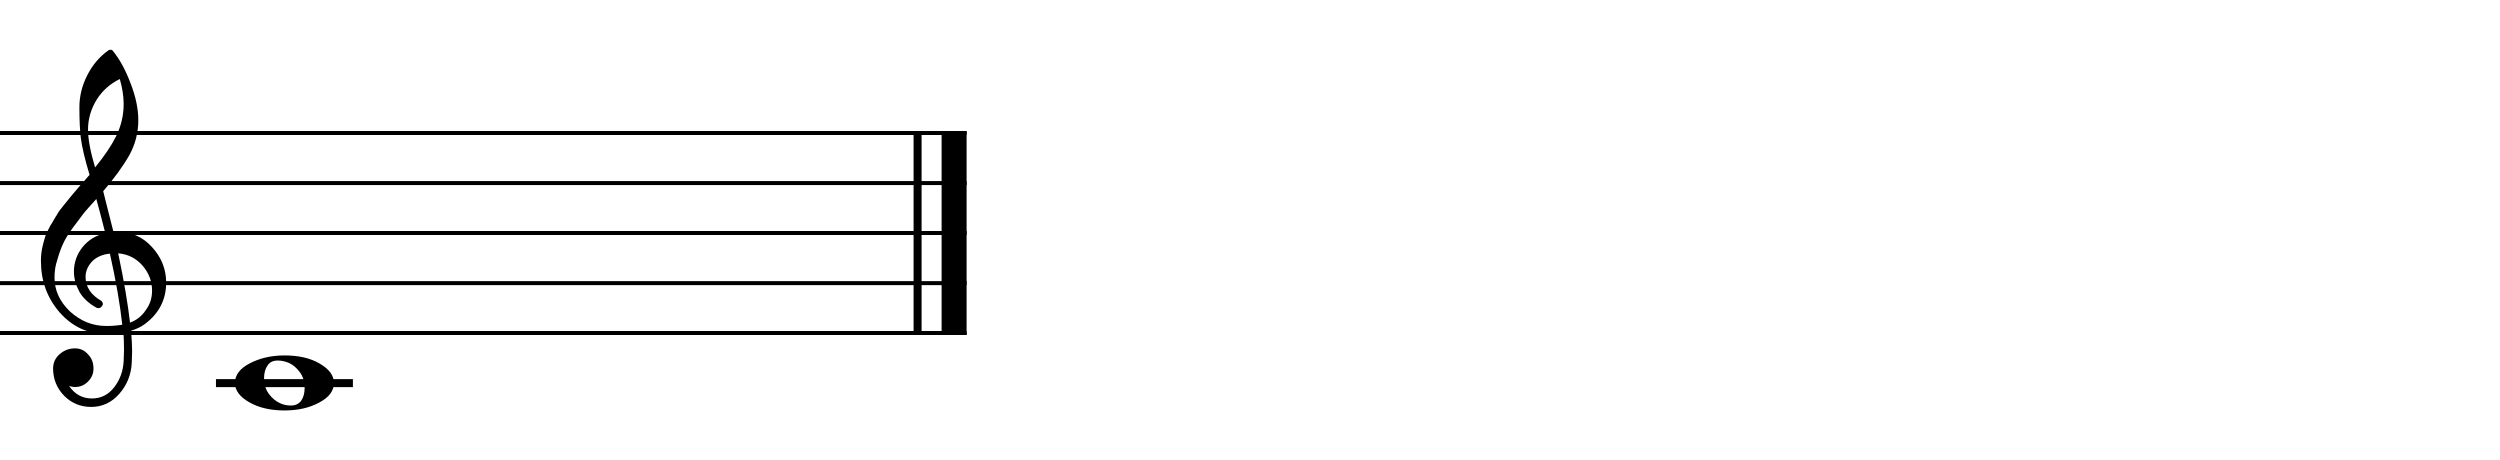 <svg version="1.1" id="Layer_1" xmlns="http://www.w3.org/2000/svg" x="0" y="0" viewBox="0 0 1417.3 261" xml:space="preserve"><style>.st0{fill:none;stroke:#000;stroke-width:2.27;stroke-linejoin:bevel}</style><path class="st0" d="M0 75.4h548M0 103.8h548M0 132.1h548M0 160.5h548M0 188.8h548"/><path fill="none" stroke="#000" stroke-width="4.54" stroke-linejoin="bevel" d="M520.2 74.3v115.6"/><path fill="none" stroke="#000" stroke-width="14.17" stroke-linejoin="bevel" d="M540.9 74.3v115.6"/><path fill="none" stroke="#000" stroke-width="4.54" stroke-linecap="square" stroke-linejoin="bevel" d="M124.7 217.2h73.1"/><path d="M157.5 204.4c-2.7 0-4.6.9-5.8 2.8-1.3 1.8-2 4.2-2 7.2 0 3.5.9 6.5 2.8 9 1.8 2.4 3.9 4.1 6.1 5.1 2 1 4.1 1.4 6.3 1.4 2.6 0 4.5-.9 5.9-2.8 1.3-1.9 1.9-4.3 1.9-7.2 0-3.5-.9-6.5-2.8-9-1.8-2.4-3.8-4.1-6-5.1-2.1-.9-4.2-1.4-6.4-1.4m3.8-2.9c8 0 14.6 1.5 19.9 4.6 5.4 3.1 8.1 6.8 8.1 11 0 4.5-2.8 8.2-8.3 11.1-5.5 3-12.1 4.5-19.7 4.5-7.8 0-14.5-1.5-19.9-4.6-5.5-3.1-8.2-6.8-8.2-11 0-4.5 2.8-8.2 8.4-11.1 5.5-2.9 12.1-4.5 19.7-4.5M64.3 131.4h.7c.3-.1.5-.1.8-.1 8.3 0 15.1 2.9 20.4 8.8 5.3 5.8 8 12.5 8 20.1 0 9.5-3.9 17.3-11.8 23.3-2.1 1.6-4.8 3-8.1 4 .4 4.8.6 8.7.6 11.6 0 .6-.1 2.7-.2 6.4-.3 6.9-2.7 12.8-7.1 17.8-4.3 4.9-9.6 7.4-15.9 7.4-6 0-11.1-2.1-15.3-6.3-4.2-4.3-6.3-9.5-6.3-15.5 0-3.2 1.2-5.9 3.7-8.1 2.5-2.2 5.4-3.3 8.7-3.3 3 0 5.4 1.1 7.4 3.4 2.1 2.1 3.1 4.8 3.1 8 0 2.9-1 5.3-3.1 7.4-2.1 2.1-4.5 3.1-7.4 3.1-1.2 0-2.3-.2-3.4-.7 3.2 4.8 7.6 7.2 13 7.2 5.1 0 9.3-2.1 12.5-6.2 3.4-4.3 5.2-9.3 5.5-15 .1-3.5.2-5.6.2-6.1 0-4.1-.1-7.5-.4-10.2-3.7.6-7 .9-9.9.9-10.3 0-19-4.1-26.2-12.2-7.1-8.2-10.6-17.9-10.6-29.2 0-2.4.2-4.8.7-7.2.4-2 1-4.2 1.7-6.5.4-1.3 1.4-3.5 3-6.4.6-.9 1.3-2 2-3.3.7-1.3 1.3-2.2 1.6-2.6.7-1.5 2.2-3.5 4.3-6 .6-.7 1.2-1.4 1.8-2.2.6-.8 1.2-1.5 1.6-2 .4-.5.8-.9 1-1.2.2-.3 1.9-2.3 5-5.9.7-.7 1.4-1.5 2.2-2.4.7-.8 1.3-1.5 1.7-2 .4-.5.8-.8 1-1-2.7-8.8-4.3-15.8-5-21-.5-4.2-.8-10-.8-17.3 0-6.4 1.5-12.4 4.4-18.1 2.9-5.8 6.9-10.6 12.1-14.3.3-.2.7-.3 1.1-.3.5 0 .9.1 1.1.3 4 4.8 7.4 11 10.3 18.7 3 7.7 4.4 14.7 4.4 20.9 0 7.1-1.7 13.7-5.1 19.9-3.8 6.6-8.8 13.4-14.8 20.4 1.2 5 3.2 12.6 5.8 23m9.4 51.5c3.8-1.4 6.8-3.8 9-7.2 2.4-3.2 3.5-6.9 3.5-11 0-5.2-1.8-9.9-5.3-14-3.6-4.2-8.2-6.6-13.9-7.1 3.3 15.7 5.5 28.8 6.7 39.3m-42.8-25.5c0 7.3 3 13.7 8.9 19.3 6 5.4 12.8 8.1 20.4 8.1 3.1 0 6.1-.2 9.1-.7-1.2-11.2-3.5-24.7-7-40.3-4.2.4-7.6 1.9-10.1 4.4-2.4 2.6-3.7 5.5-3.7 8.8 0 5.6 3 10.2 9 13.6.5.5.8 1.1.8 1.7 0 .6-.3 1.1-.8 1.6-.4.5-1 .8-1.7.8-.1 0-.4-.1-1-.2-4.2-2.3-7.5-5.2-9.7-8.9-2.1-3.9-3.2-7.7-3.2-11.6 0-5.1 1.6-9.7 4.8-13.8 3.3-4.1 7.6-6.8 13-8-2.1-8.3-3.8-14.7-5.1-19.4-1.2 1.3-2.6 2.9-4.3 4.8-1.7 1.9-2.6 3-2.9 3.4-2.7 3.5-4.7 6.2-6.1 8.1-2.5 3.5-4.4 6.5-5.5 9-1.3 2.8-2.4 5.9-3.3 9.2-1.1 3.1-1.6 6.5-1.6 10.1m37-112.6c-5.5 2.7-9.9 6.6-13.1 11.7-3.2 5.2-4.9 10.9-4.9 16.9 0 5.3 1.3 12.5 4 21.5 5.3-6.4 9.3-12.4 12-17.8 2.8-5.8 4.2-11.8 4.2-18.1 0-4.7-.8-9.4-2.2-14.2"/></svg>
